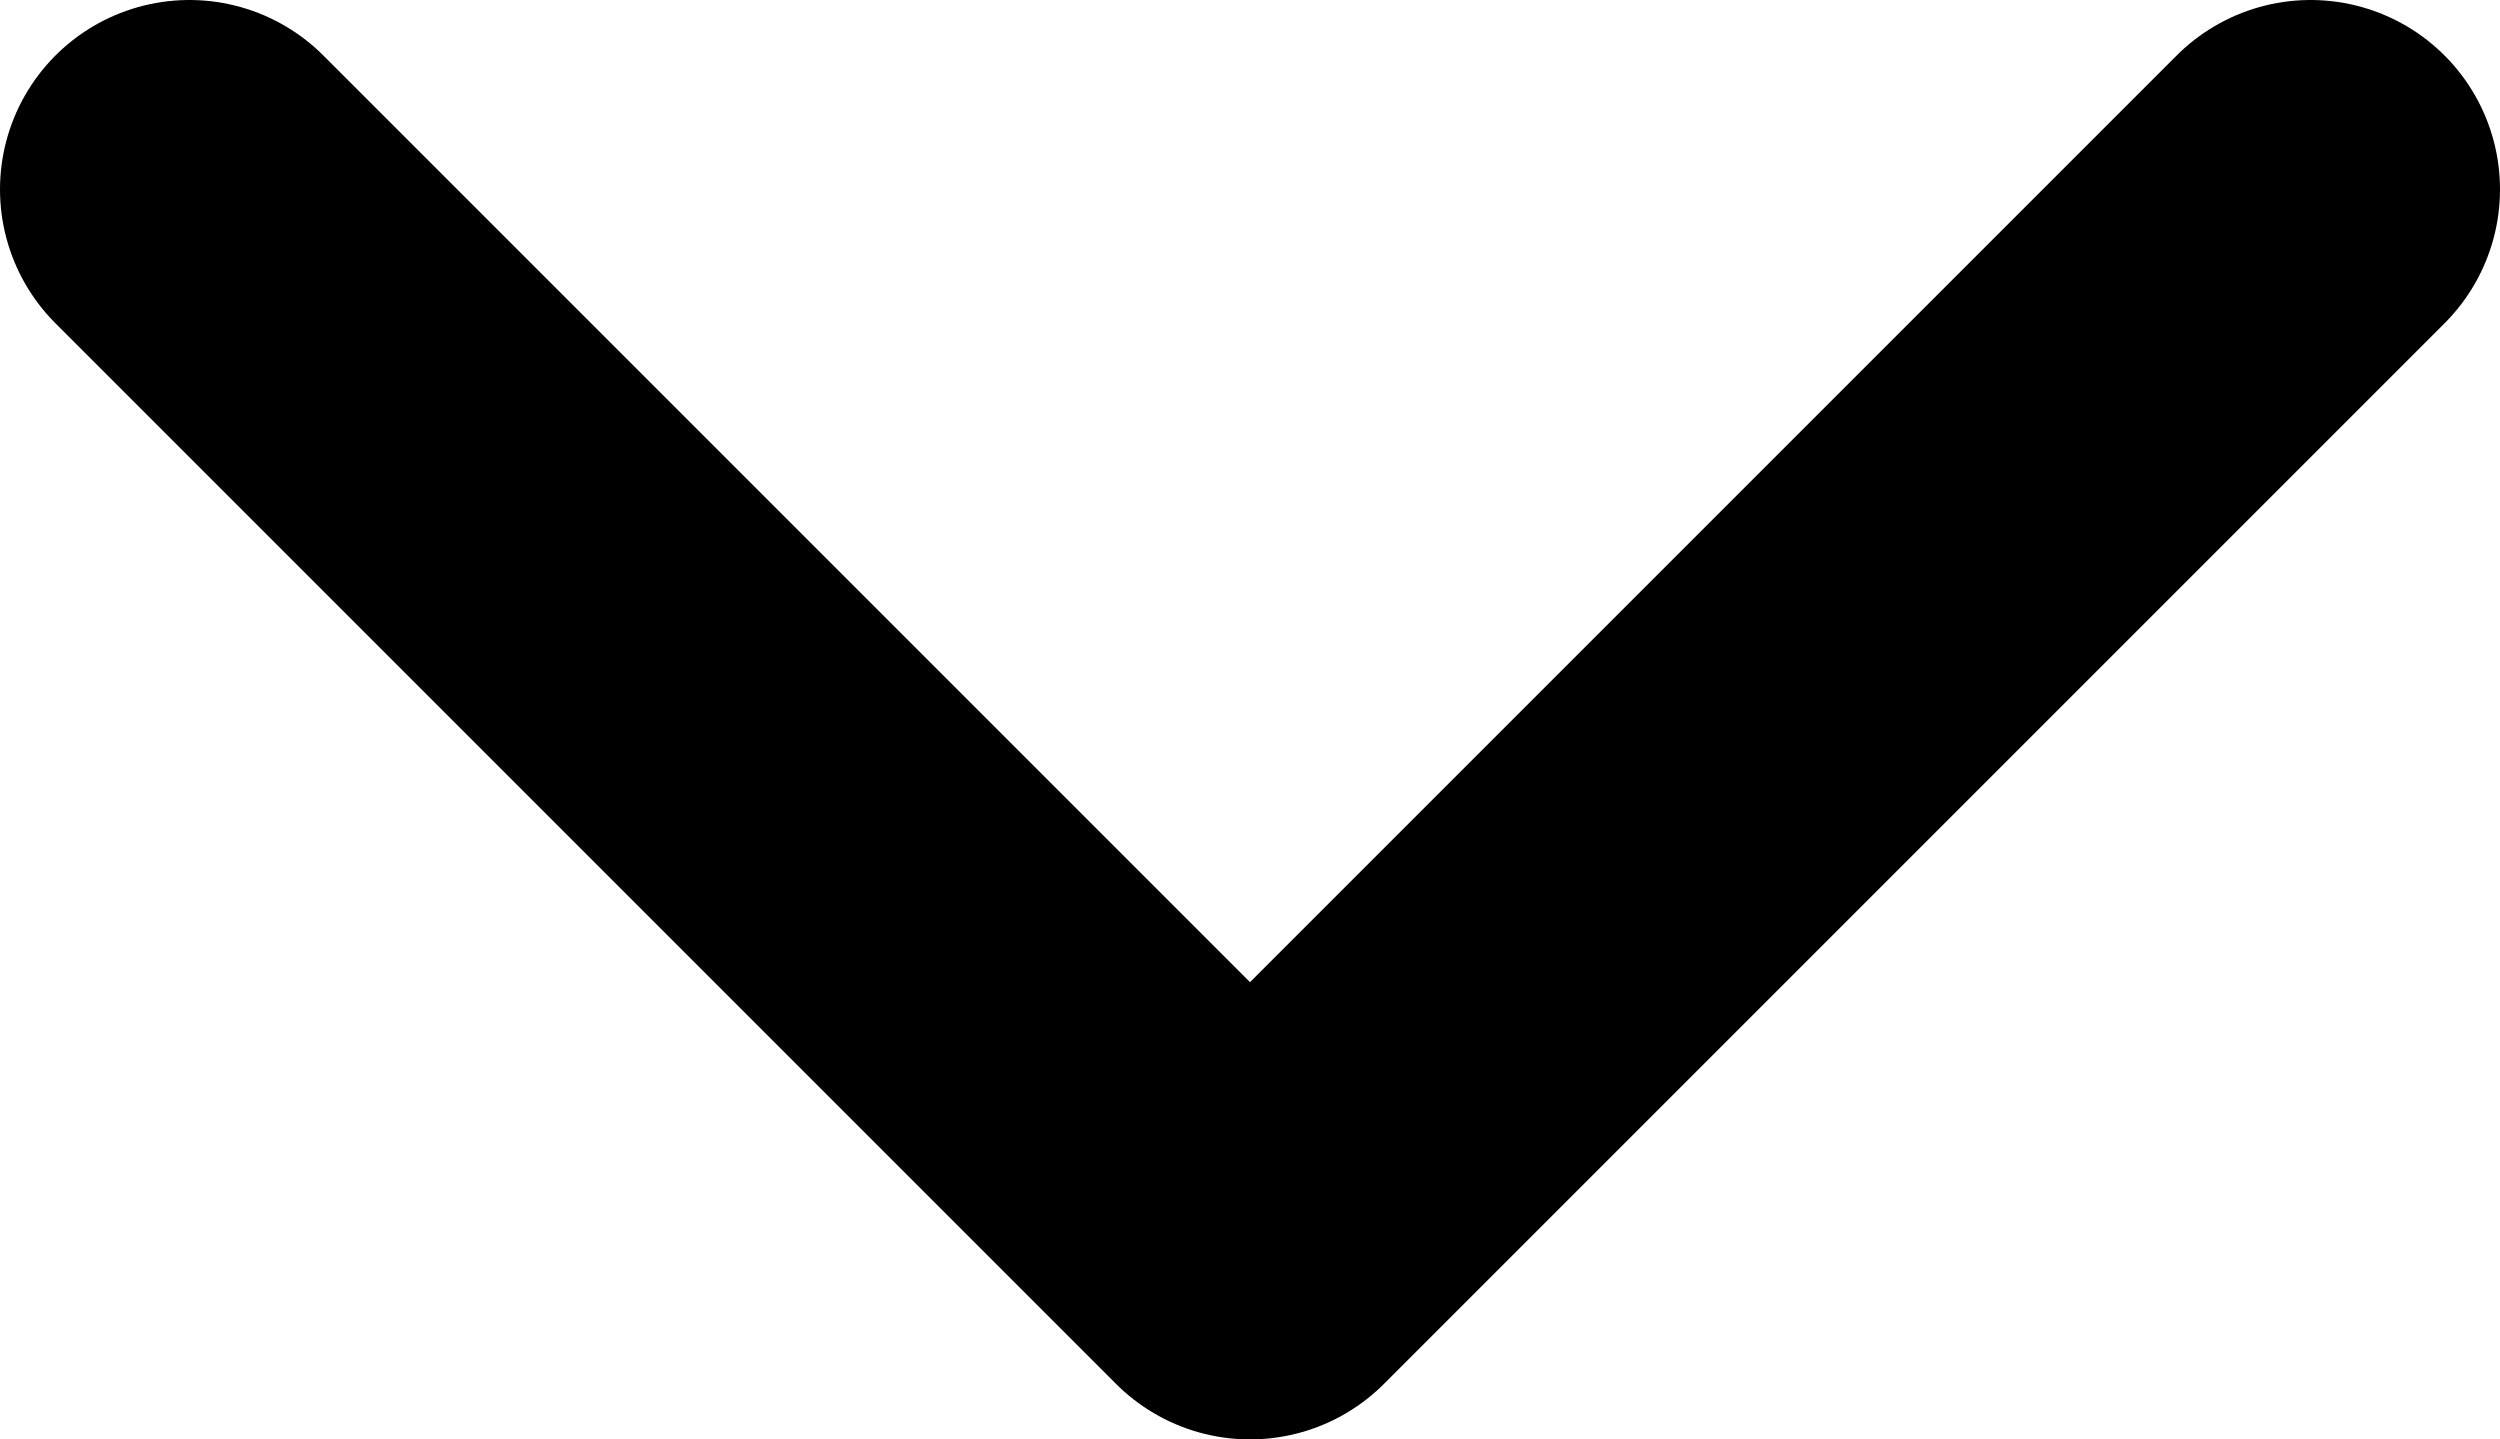 <?xml version="1.0" encoding="utf-8"?>
<!-- Generator: Adobe Illustrator 27.4.1, SVG Export Plug-In . SVG Version: 6.00 Build 0)  -->
<svg version="1.1" id="Layer_1" xmlns="http://www.w3.org/2000/svg" xmlns:xlink="http://www.w3.org/1999/xlink" x="0px" y="0px"
	 viewBox="0 0 13.2 7.6" style="enable-background:new 0 0 13.2 7.6;" xml:space="preserve">
<style type="text/css">
	.caret-down-st0{fill:none;stroke:currentColor;stroke-width:2;stroke-linecap:round;stroke-linejoin:round;}
</style>
<g>
	<g>
		<g>
			<path class="caret-down-st0" d="M12.2,1L6.6,6.6L1,1"/>
		</g>
	</g>
</g>
</svg>
